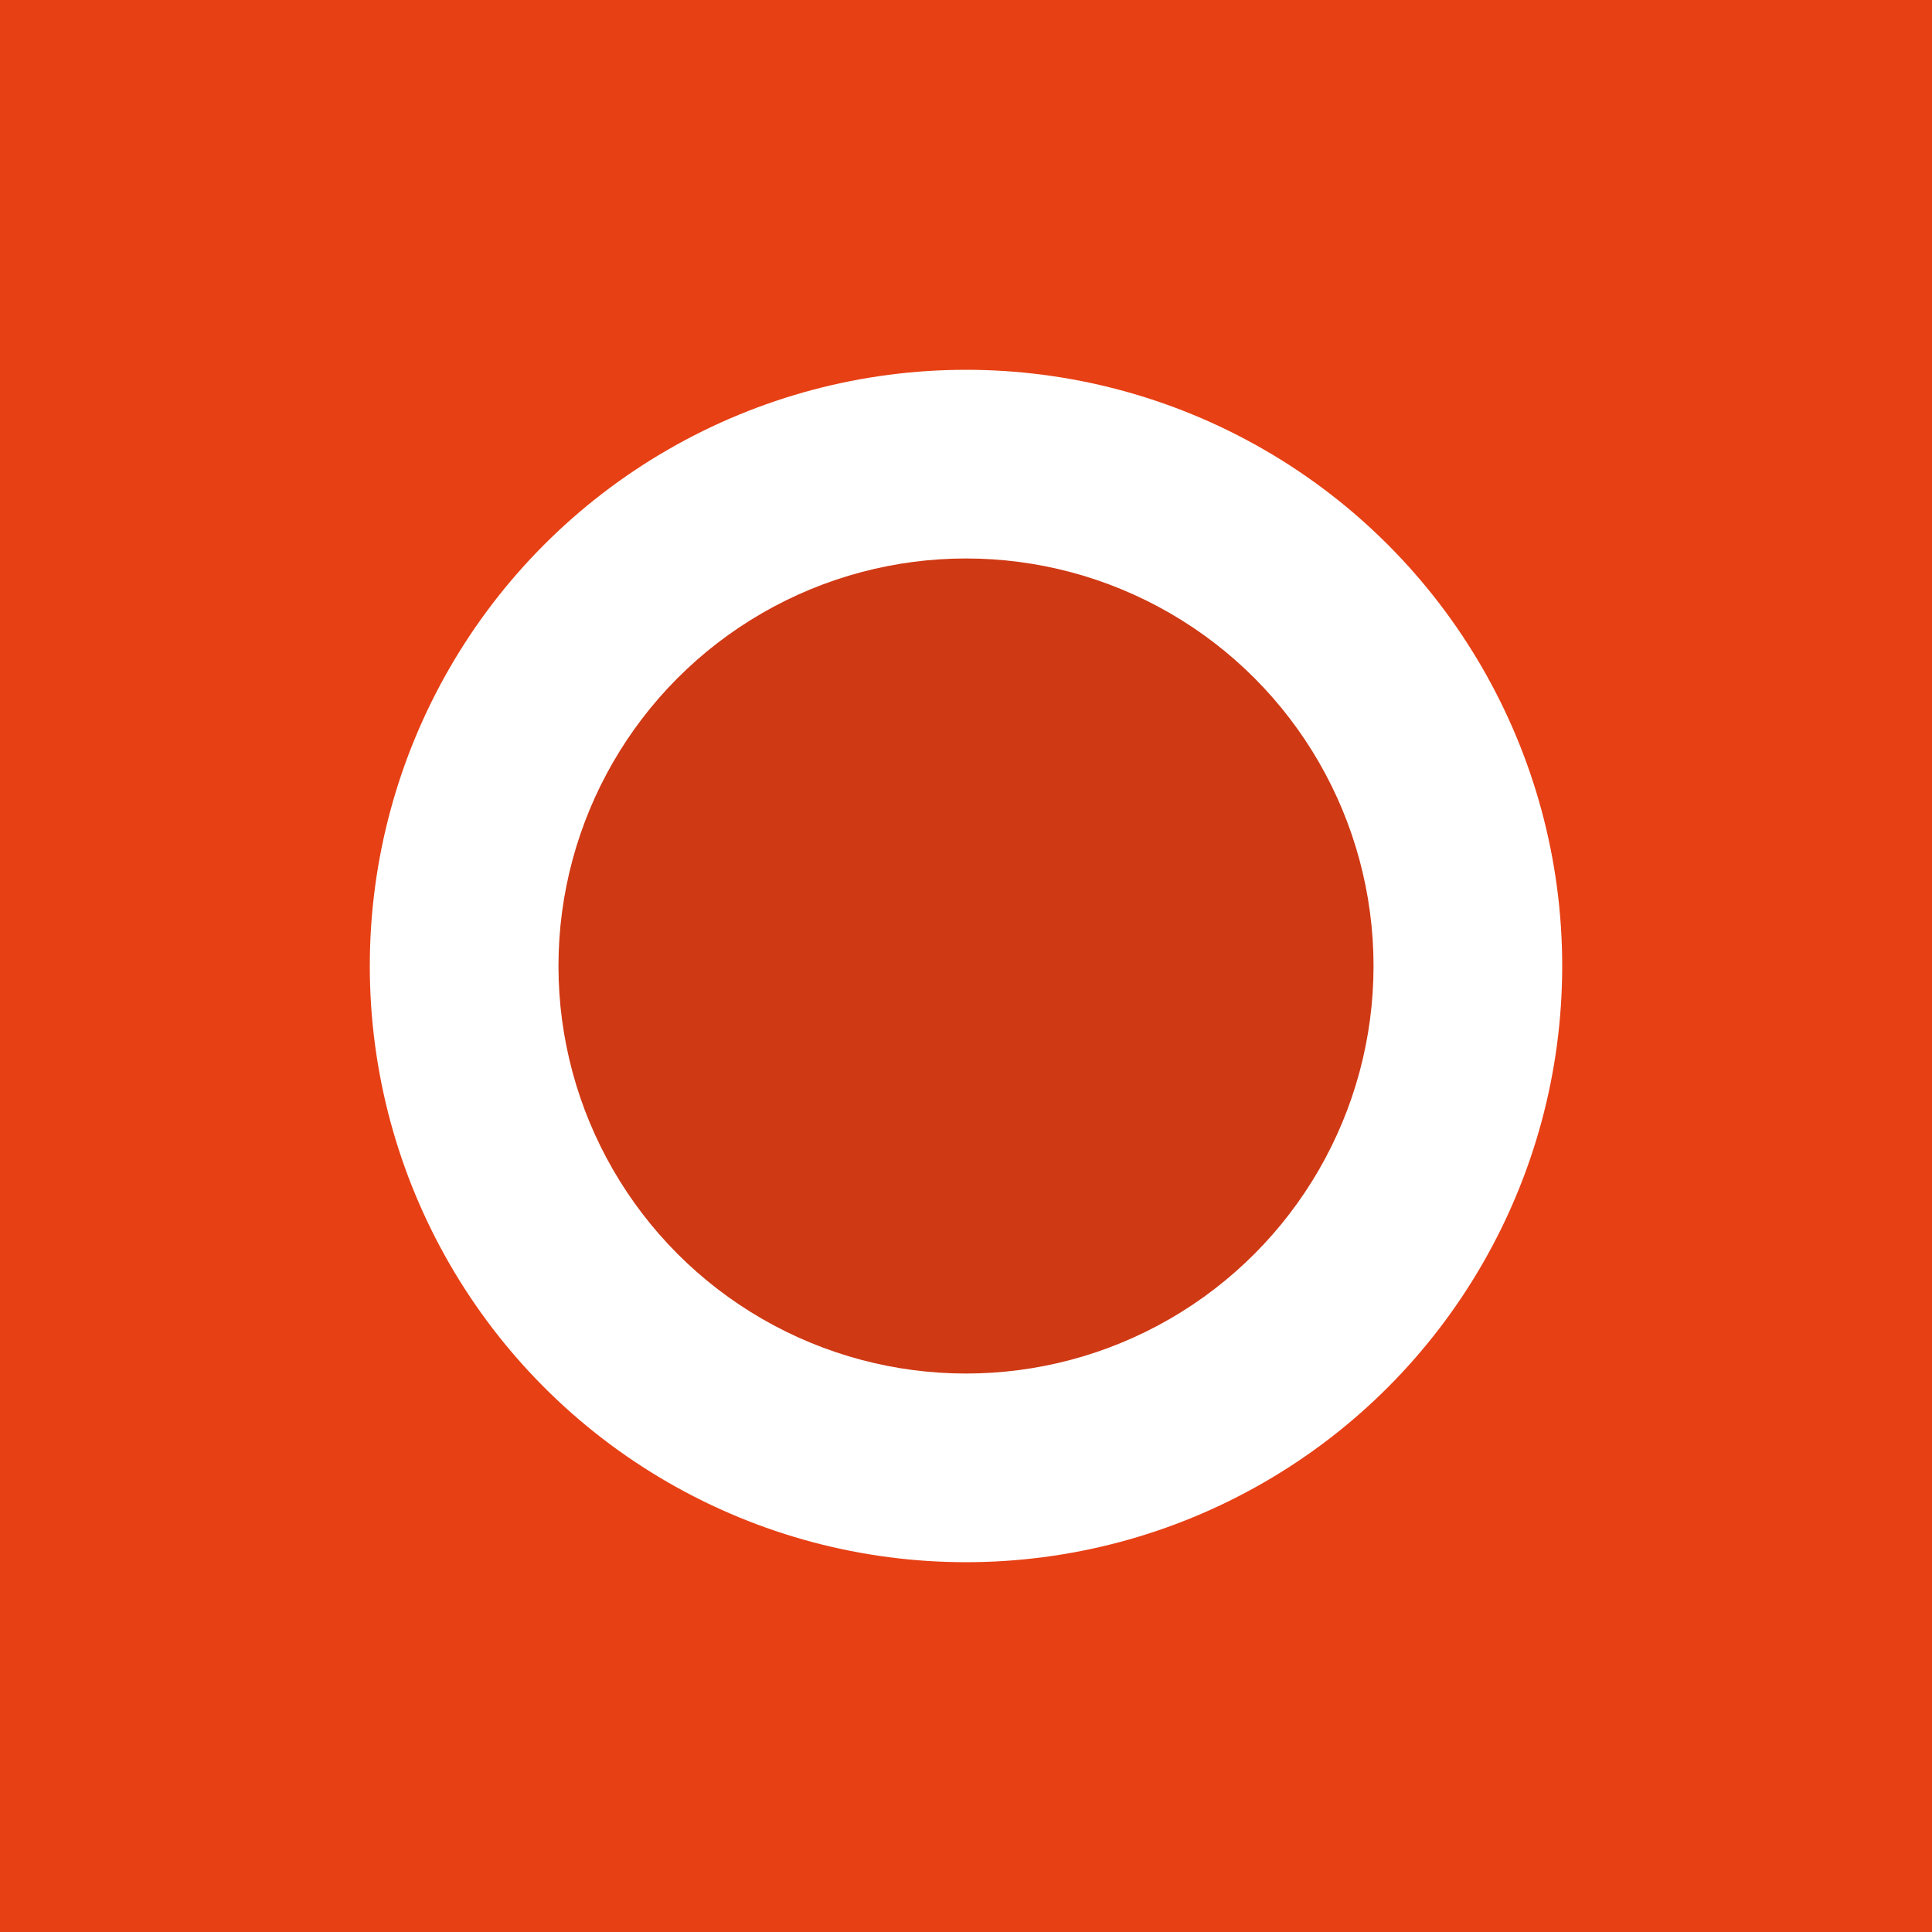 <svg id="GlessIcon" xmlns="http://www.w3.org/2000/svg" width="256" height="256" viewBox="0 0 256 256">
  <defs>
    <style>
      .cls-1 {
        fill: #e74014;
      }

      .cls-2 {
        fill: #fff;
      }

      .cls-3 {
        fill: #cf3914;
      }
    </style>
  </defs>
  <rect id="Rectangle_3" data-name="Rectangle 3" class="cls-1" width="256" height="256"/>
  <g id="O" transform="translate(-10 -10)">
    <circle id="Ellipse_1" data-name="Ellipse 1" class="cls-2" cx="79" cy="79" r="79" transform="translate(59 59)"/>
    <circle id="Ellipse_2" data-name="Ellipse 2" class="cls-3" cx="54" cy="54" r="54" transform="translate(84 84)"/>
  </g>
</svg>
